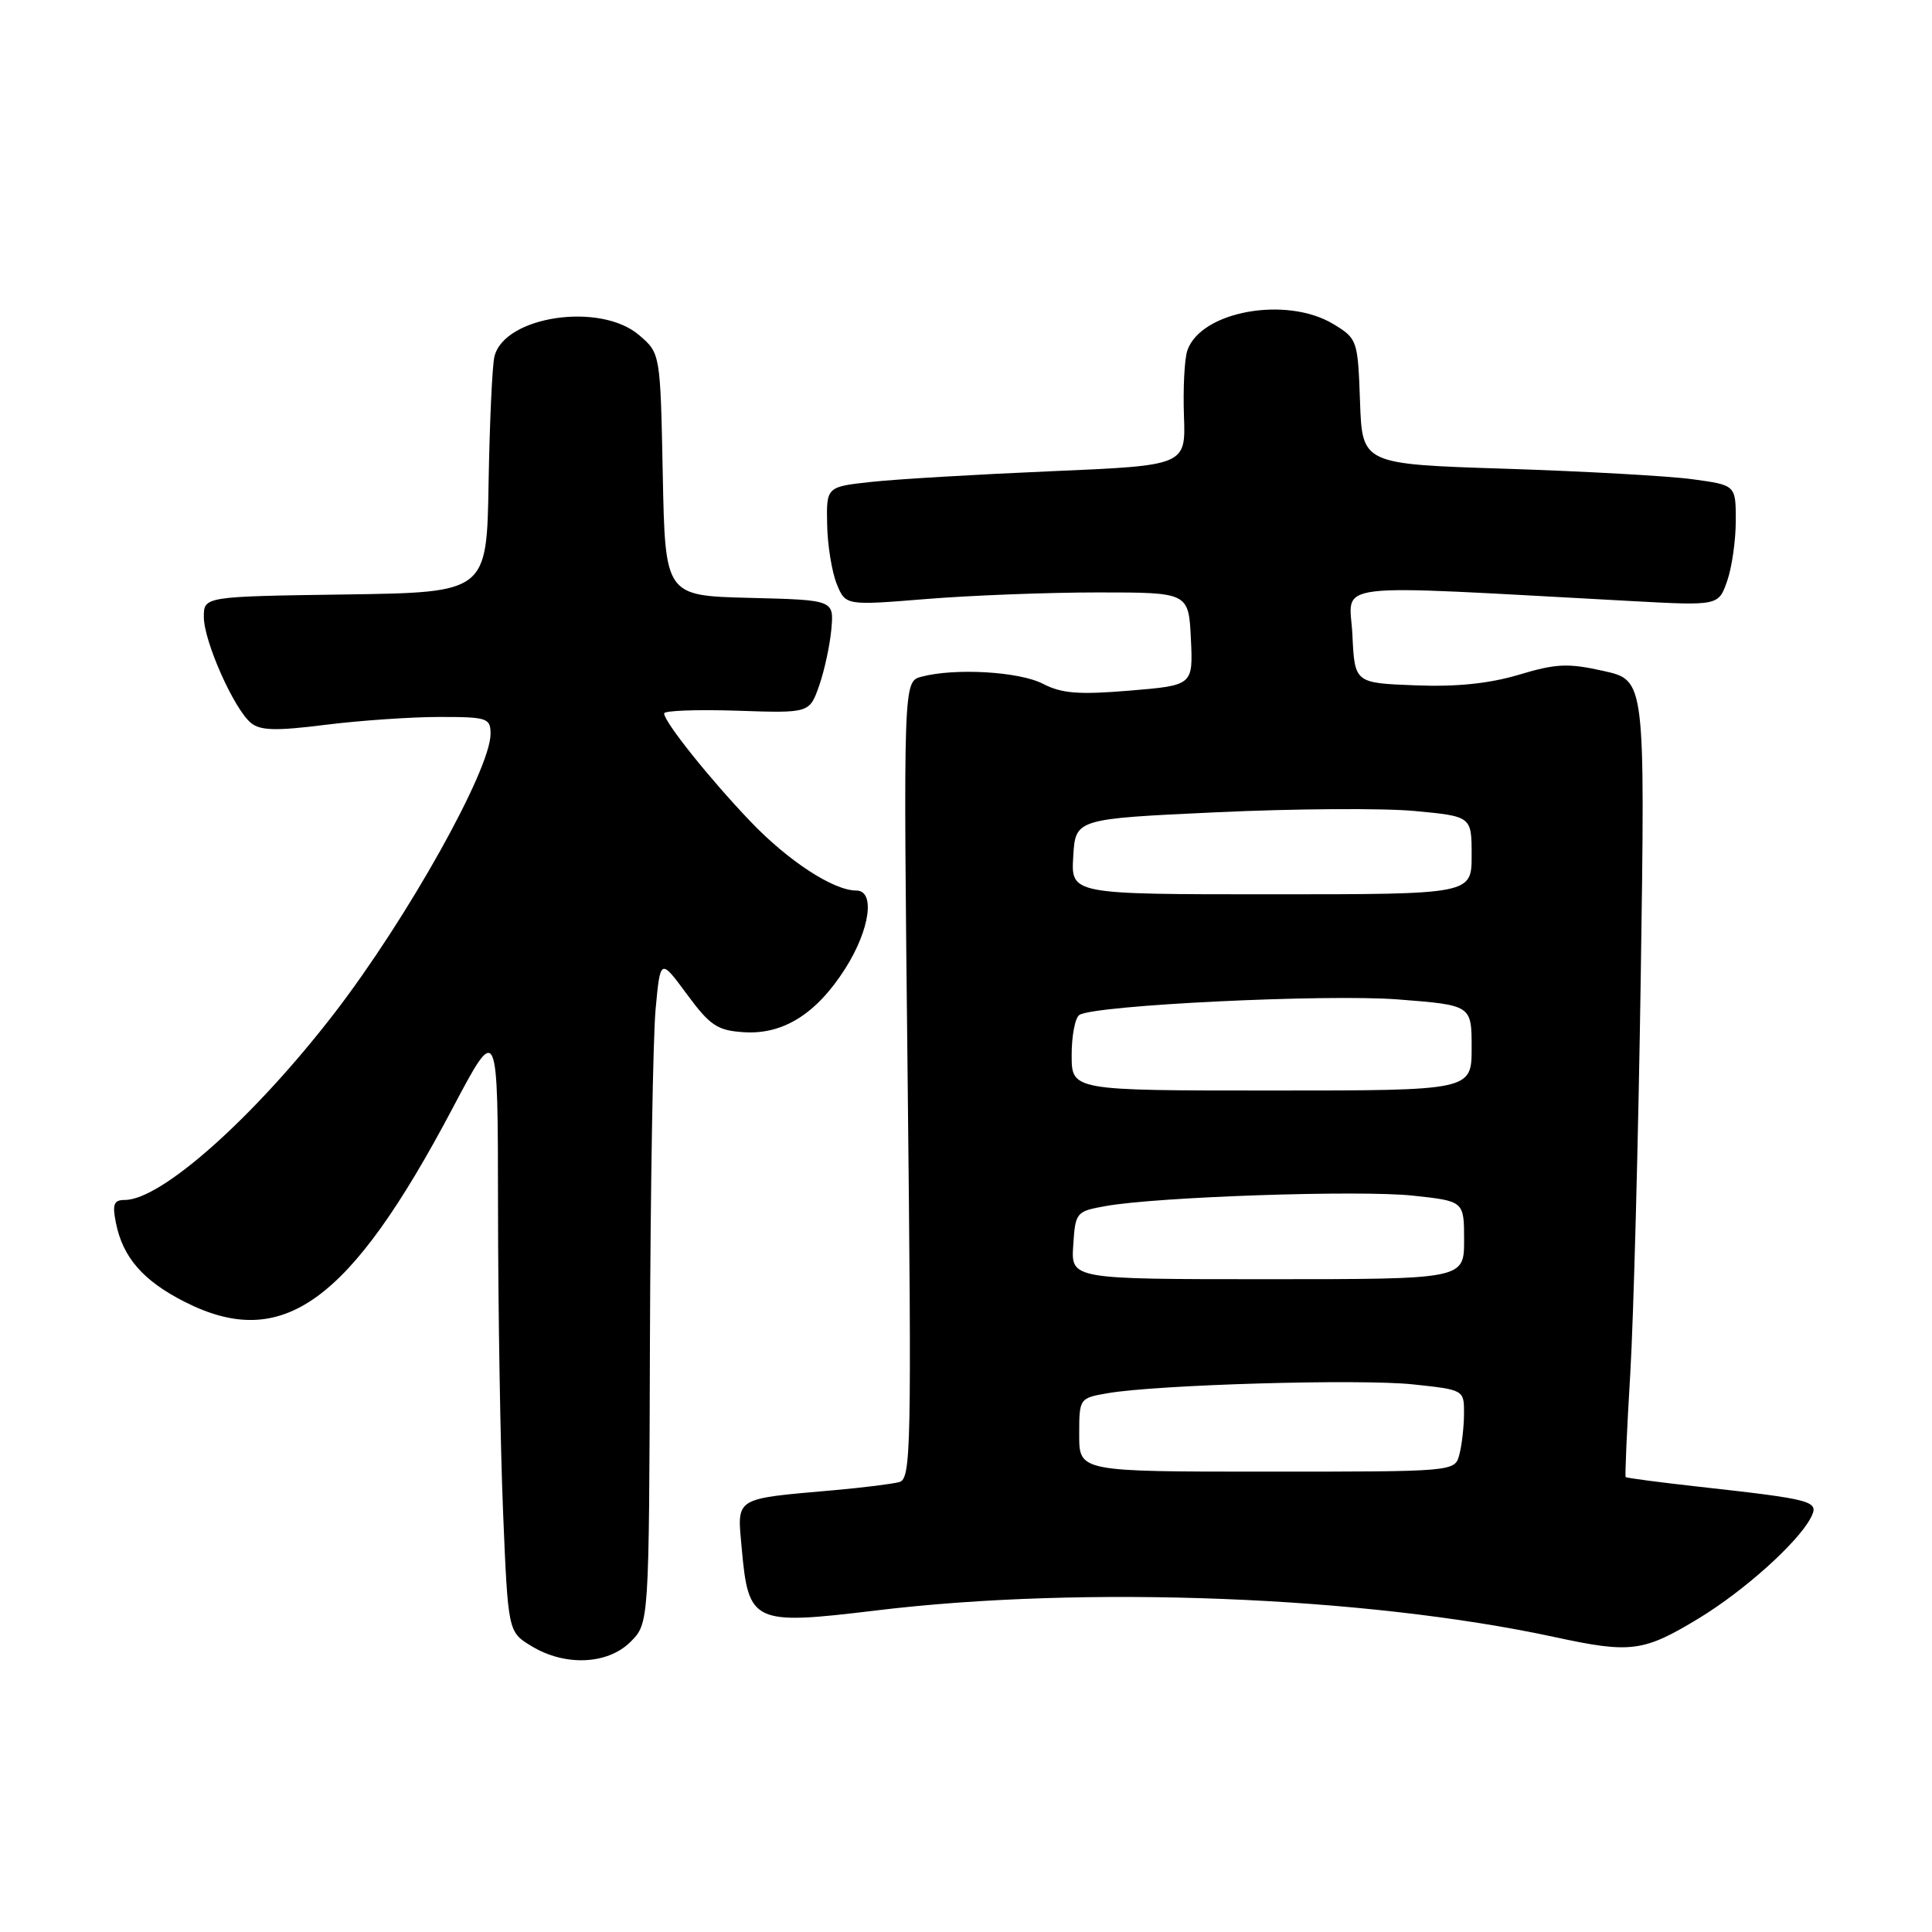 <?xml version="1.0" encoding="UTF-8" standalone="no"?>
<!DOCTYPE svg PUBLIC "-//W3C//DTD SVG 1.1//EN" "http://www.w3.org/Graphics/SVG/1.1/DTD/svg11.dtd" >
<svg xmlns="http://www.w3.org/2000/svg" xmlns:xlink="http://www.w3.org/1999/xlink" version="1.1" viewBox="0 0 256 256">
 <g >
 <path fill="currentColor"
d=" M 83.55 217.55 C 86.00 215.09 86.00 215.09 86.12 177.80 C 86.19 157.28 86.53 137.46 86.87 133.73 C 87.50 126.97 87.50 126.97 91.01 131.73 C 94.07 135.88 95.04 136.54 98.51 136.77 C 103.75 137.13 108.19 134.35 112.02 128.31 C 115.28 123.16 116.00 118.00 113.46 118.00 C 110.43 118.00 104.42 114.07 99.42 108.83 C 93.96 103.11 88.00 95.64 88.00 94.53 C 88.00 94.16 92.33 94.00 97.63 94.17 C 107.26 94.50 107.26 94.50 108.54 90.86 C 109.24 88.86 109.97 85.49 110.16 83.36 C 110.50 79.50 110.50 79.50 99.32 79.22 C 88.14 78.94 88.14 78.94 87.82 62.88 C 87.50 46.82 87.50 46.82 84.69 44.41 C 79.54 39.98 66.77 41.89 65.51 47.27 C 65.22 48.50 64.88 56.02 64.74 64.00 C 64.50 78.50 64.50 78.50 45.75 78.77 C 27.00 79.04 27.00 79.04 27.01 81.77 C 27.02 84.98 31.00 93.94 33.25 95.79 C 34.48 96.81 36.57 96.87 43.13 96.04 C 47.70 95.47 54.50 95.00 58.22 95.00 C 64.58 95.00 65.00 95.14 65.00 97.25 C 65.00 101.98 54.00 121.66 44.34 134.21 C 33.72 148.01 21.39 159.00 16.54 159.00 C 15.08 159.00 14.86 159.56 15.36 162.04 C 16.27 166.61 18.96 169.70 24.45 172.49 C 37.44 179.09 46.32 172.67 59.98 146.83 C 65.97 135.50 65.97 135.50 65.99 160.00 C 66.00 173.47 66.30 191.64 66.66 200.36 C 67.32 216.23 67.32 216.23 70.41 218.11 C 74.86 220.82 80.51 220.58 83.55 217.55 Z  M 225.13 214.42 C 231.07 210.81 238.14 204.48 239.90 201.18 C 241.13 198.89 240.48 198.71 225.05 196.99 C 219.85 196.41 215.51 195.84 215.41 195.72 C 215.30 195.60 215.57 189.43 216.02 182.00 C 216.46 174.57 217.09 150.87 217.41 129.32 C 217.99 90.14 217.99 90.14 212.50 88.91 C 207.77 87.85 206.20 87.92 201.25 89.41 C 197.31 90.58 192.98 91.03 187.50 90.81 C 179.50 90.50 179.50 90.50 179.20 84.10 C 178.86 76.97 175.07 77.43 216.11 79.64 C 227.71 80.27 227.71 80.27 228.86 76.98 C 229.49 75.18 230.00 71.58 230.00 68.99 C 230.00 64.28 230.00 64.28 224.25 63.50 C 221.09 63.07 209.95 62.45 199.50 62.11 C 180.50 61.50 180.50 61.50 180.21 53.21 C 179.92 45.08 179.86 44.88 176.71 42.96 C 170.48 39.17 159.07 41.23 157.32 46.47 C 156.95 47.58 156.75 51.47 156.88 55.09 C 157.12 61.68 157.12 61.68 139.31 62.44 C 129.51 62.86 118.80 63.49 115.50 63.85 C 109.50 64.50 109.50 64.50 109.60 69.50 C 109.65 72.25 110.23 75.79 110.87 77.37 C 112.04 80.24 112.04 80.24 122.77 79.37 C 128.67 78.89 138.90 78.50 145.50 78.50 C 157.50 78.50 157.50 78.50 157.80 84.66 C 158.09 90.81 158.09 90.81 149.70 91.51 C 142.95 92.07 140.70 91.90 138.20 90.61 C 135.06 88.98 126.53 88.49 122.09 89.67 C 119.69 90.31 119.69 90.31 120.27 143.11 C 120.80 191.91 120.72 195.95 119.17 196.38 C 118.25 196.63 114.35 197.12 110.50 197.46 C 97.11 198.65 97.66 198.30 98.29 205.25 C 99.18 215.08 99.80 215.36 116.04 213.40 C 143.71 210.04 180.91 211.50 206.00 216.92 C 216.10 219.11 217.77 218.89 225.13 214.42 Z  M 143.00 190.13 C 143.00 185.29 143.02 185.26 146.75 184.61 C 153.35 183.47 180.27 182.69 187.25 183.44 C 194.00 184.16 194.00 184.16 193.99 187.33 C 193.98 189.07 193.70 191.51 193.37 192.75 C 192.77 195.00 192.77 195.00 167.88 195.00 C 143.00 195.00 143.00 195.00 143.00 190.13 Z  M 142.21 165.01 C 142.49 160.63 142.59 160.51 146.50 159.81 C 153.35 158.58 180.16 157.67 187.25 158.43 C 194.00 159.16 194.00 159.16 194.00 164.33 C 194.00 169.50 194.00 169.50 167.96 169.50 C 141.91 169.50 141.91 169.50 142.21 165.01 Z  M 142.00 139.81 C 142.00 137.23 142.46 134.83 143.03 134.48 C 145.13 133.18 175.75 131.70 185.25 132.43 C 195.00 133.19 195.00 133.19 195.00 138.84 C 195.00 144.50 195.00 144.50 168.50 144.50 C 142.00 144.50 142.00 144.50 142.00 139.81 Z  M 142.21 113.50 C 142.50 108.50 142.50 108.50 161.19 107.63 C 171.47 107.15 183.28 107.07 187.44 107.46 C 195.00 108.17 195.00 108.17 195.00 113.34 C 195.00 118.50 195.00 118.50 168.46 118.50 C 141.91 118.50 141.91 118.50 142.21 113.50 Z "/>
</g>
</svg>